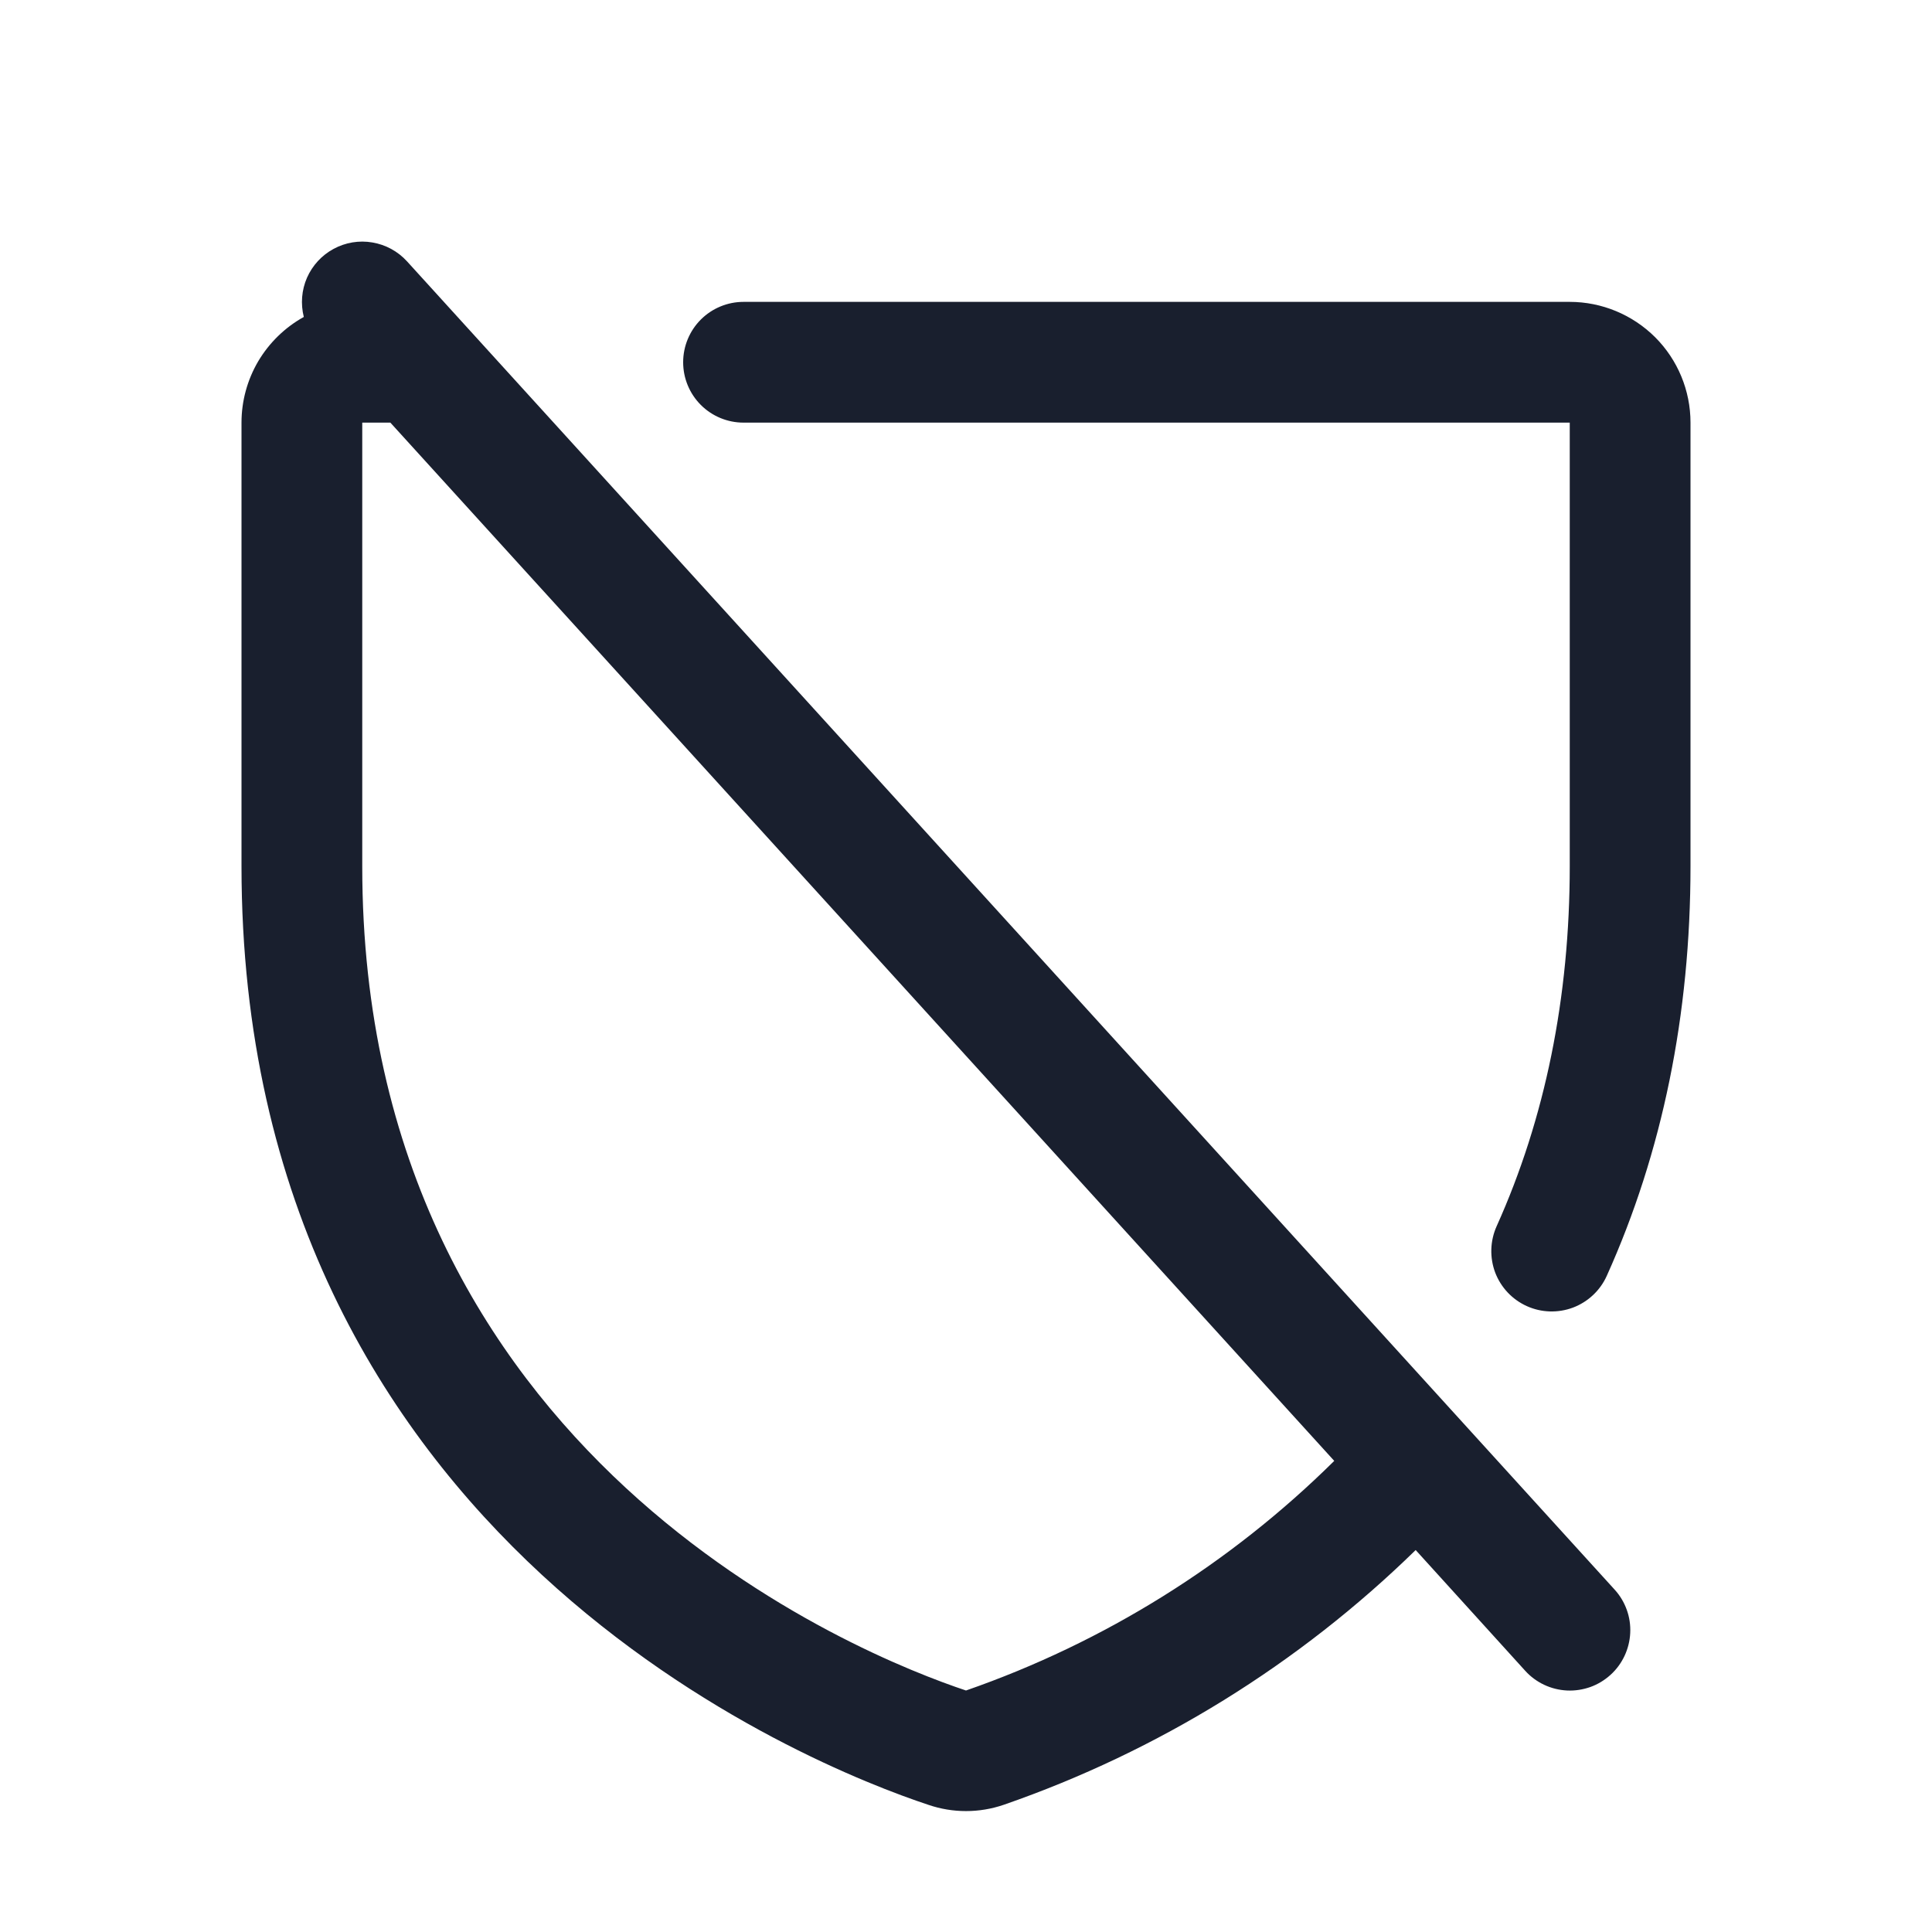 <svg width="20" height="20" viewBox="0 0 20 20" fill="none" xmlns="http://www.w3.org/2000/svg">
<path d="M4.213 2.705C4.119 2.602 3.993 2.533 3.855 2.51C3.718 2.486 3.576 2.51 3.454 2.576C3.331 2.642 3.234 2.748 3.178 2.875C3.122 3.003 3.111 3.146 3.145 3.281C2.95 3.389 2.787 3.548 2.673 3.74C2.56 3.932 2.5 4.152 2.5 4.375V8.966C2.5 15.968 8.423 18.29 9.609 18.683C9.863 18.77 10.137 18.77 10.391 18.683C11.989 18.129 13.445 17.228 14.655 16.046L15.789 17.296C15.844 17.357 15.911 17.406 15.985 17.441C16.059 17.476 16.14 17.496 16.222 17.5C16.304 17.504 16.386 17.491 16.463 17.464C16.541 17.436 16.611 17.393 16.672 17.338C16.733 17.283 16.782 17.216 16.817 17.142C16.852 17.067 16.872 16.987 16.876 16.905C16.88 16.823 16.868 16.741 16.84 16.664C16.812 16.586 16.769 16.515 16.714 16.455L4.213 2.705ZM10 17.5C8.943 17.148 3.75 15.103 3.75 8.97V4.375H4.041L13.812 15.123C12.735 16.189 11.432 17.002 10 17.5ZM17.5 4.375V8.966C17.5 10.503 17.209 11.93 16.633 13.208C16.565 13.359 16.439 13.477 16.284 13.536C16.129 13.594 15.957 13.589 15.806 13.521C15.655 13.453 15.537 13.328 15.478 13.173C15.42 13.018 15.425 12.846 15.493 12.694C15.995 11.579 16.25 10.325 16.25 8.966V4.375H7.697C7.531 4.375 7.372 4.309 7.255 4.192C7.138 4.075 7.072 3.916 7.072 3.75C7.072 3.584 7.138 3.425 7.255 3.308C7.372 3.191 7.531 3.125 7.697 3.125H16.25C16.581 3.125 16.899 3.257 17.134 3.491C17.368 3.725 17.5 4.043 17.5 4.375Z" fill="#191F2E"/>
</svg>
